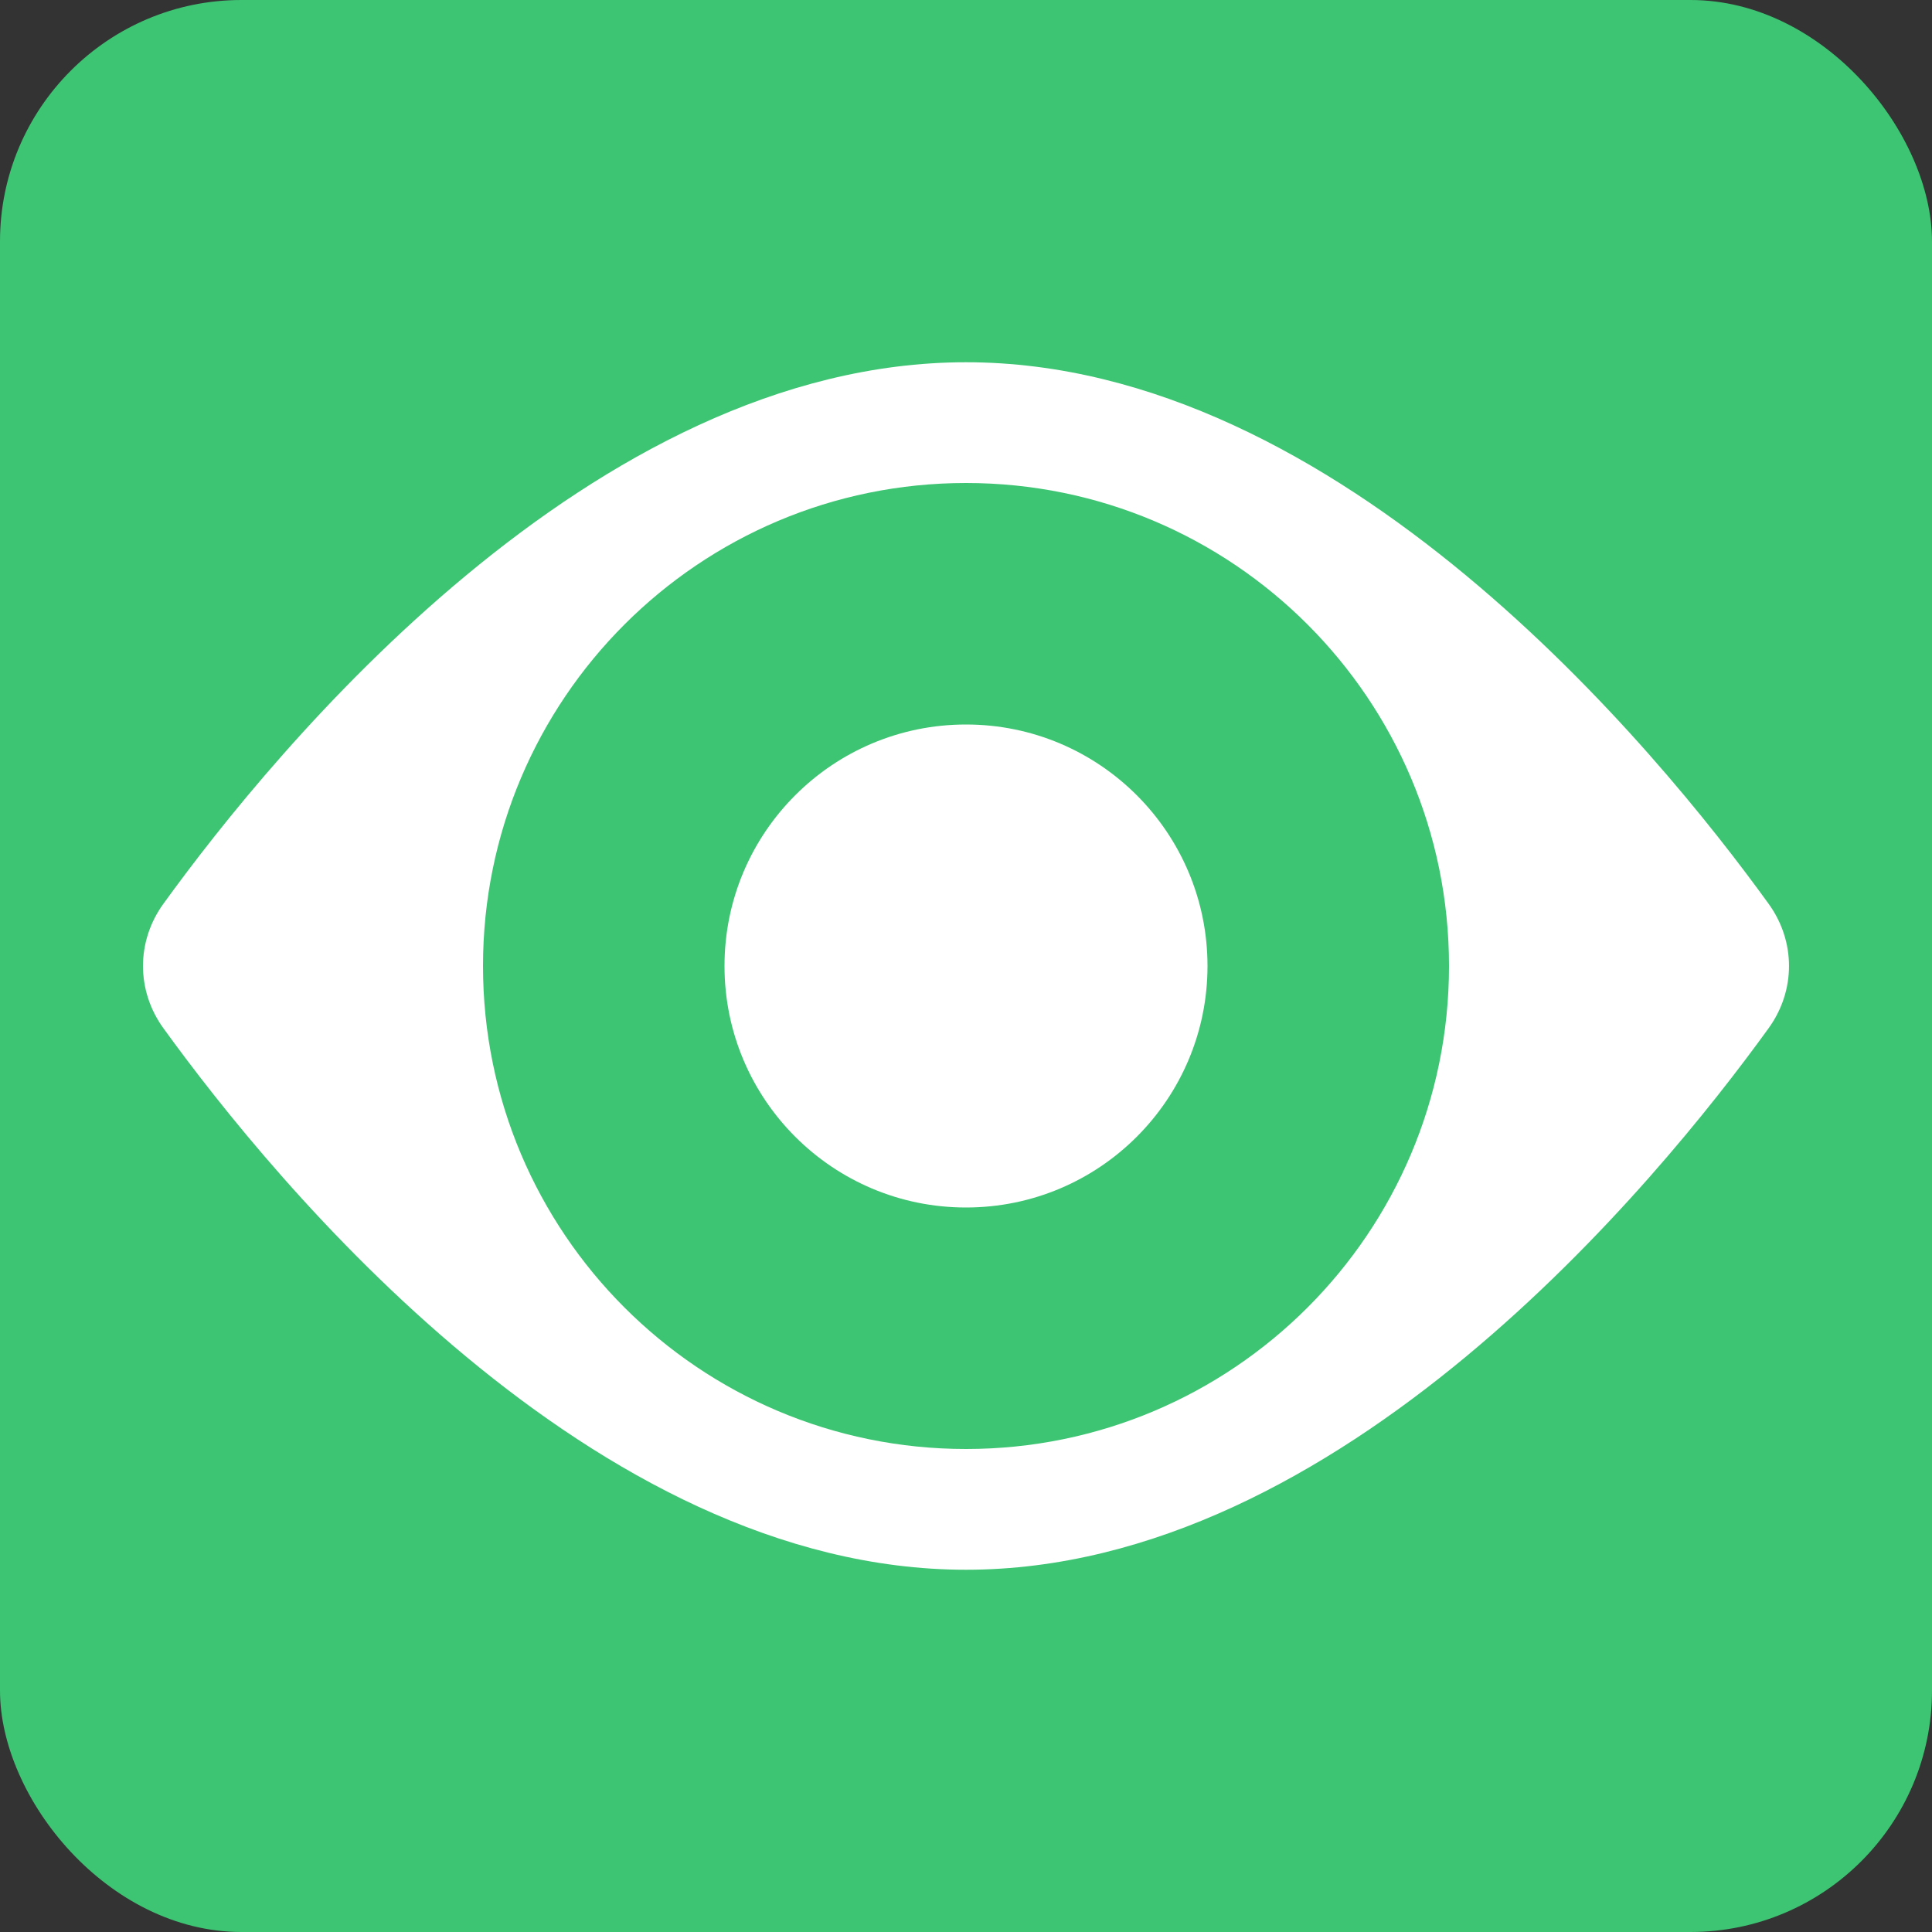 <svg width="16" height="16" viewBox="0 0 16 16" fill="none" xmlns="http://www.w3.org/2000/svg">
<rect x="0" y="0" width="16" height="16" fill="#333333" stroke="none"/>
<rect width="16" height="16" rx="2" fill="#3DC573"/>
<path fill-rule="evenodd" clip-rule="evenodd" d="M8 13C11.097 13 13.725 9.791 14.647 8.515C14.872 8.204 14.872 7.796 14.647 7.485C13.725 6.209 11.097 3 8 3C4.903 3 2.276 6.209 1.353 7.485C1.128 7.796 1.128 8.204 1.353 8.515C2.276 9.791 4.903 13 8 13ZM8 12C10.209 12 12 10.209 12 8C12 5.791 10.209 4 8 4C5.791 4 4 5.791 4 8C4 10.209 5.791 12 8 12Z" fill="white"/>
<circle cx="8" cy="8" r="2" fill="white"/>
</svg>
